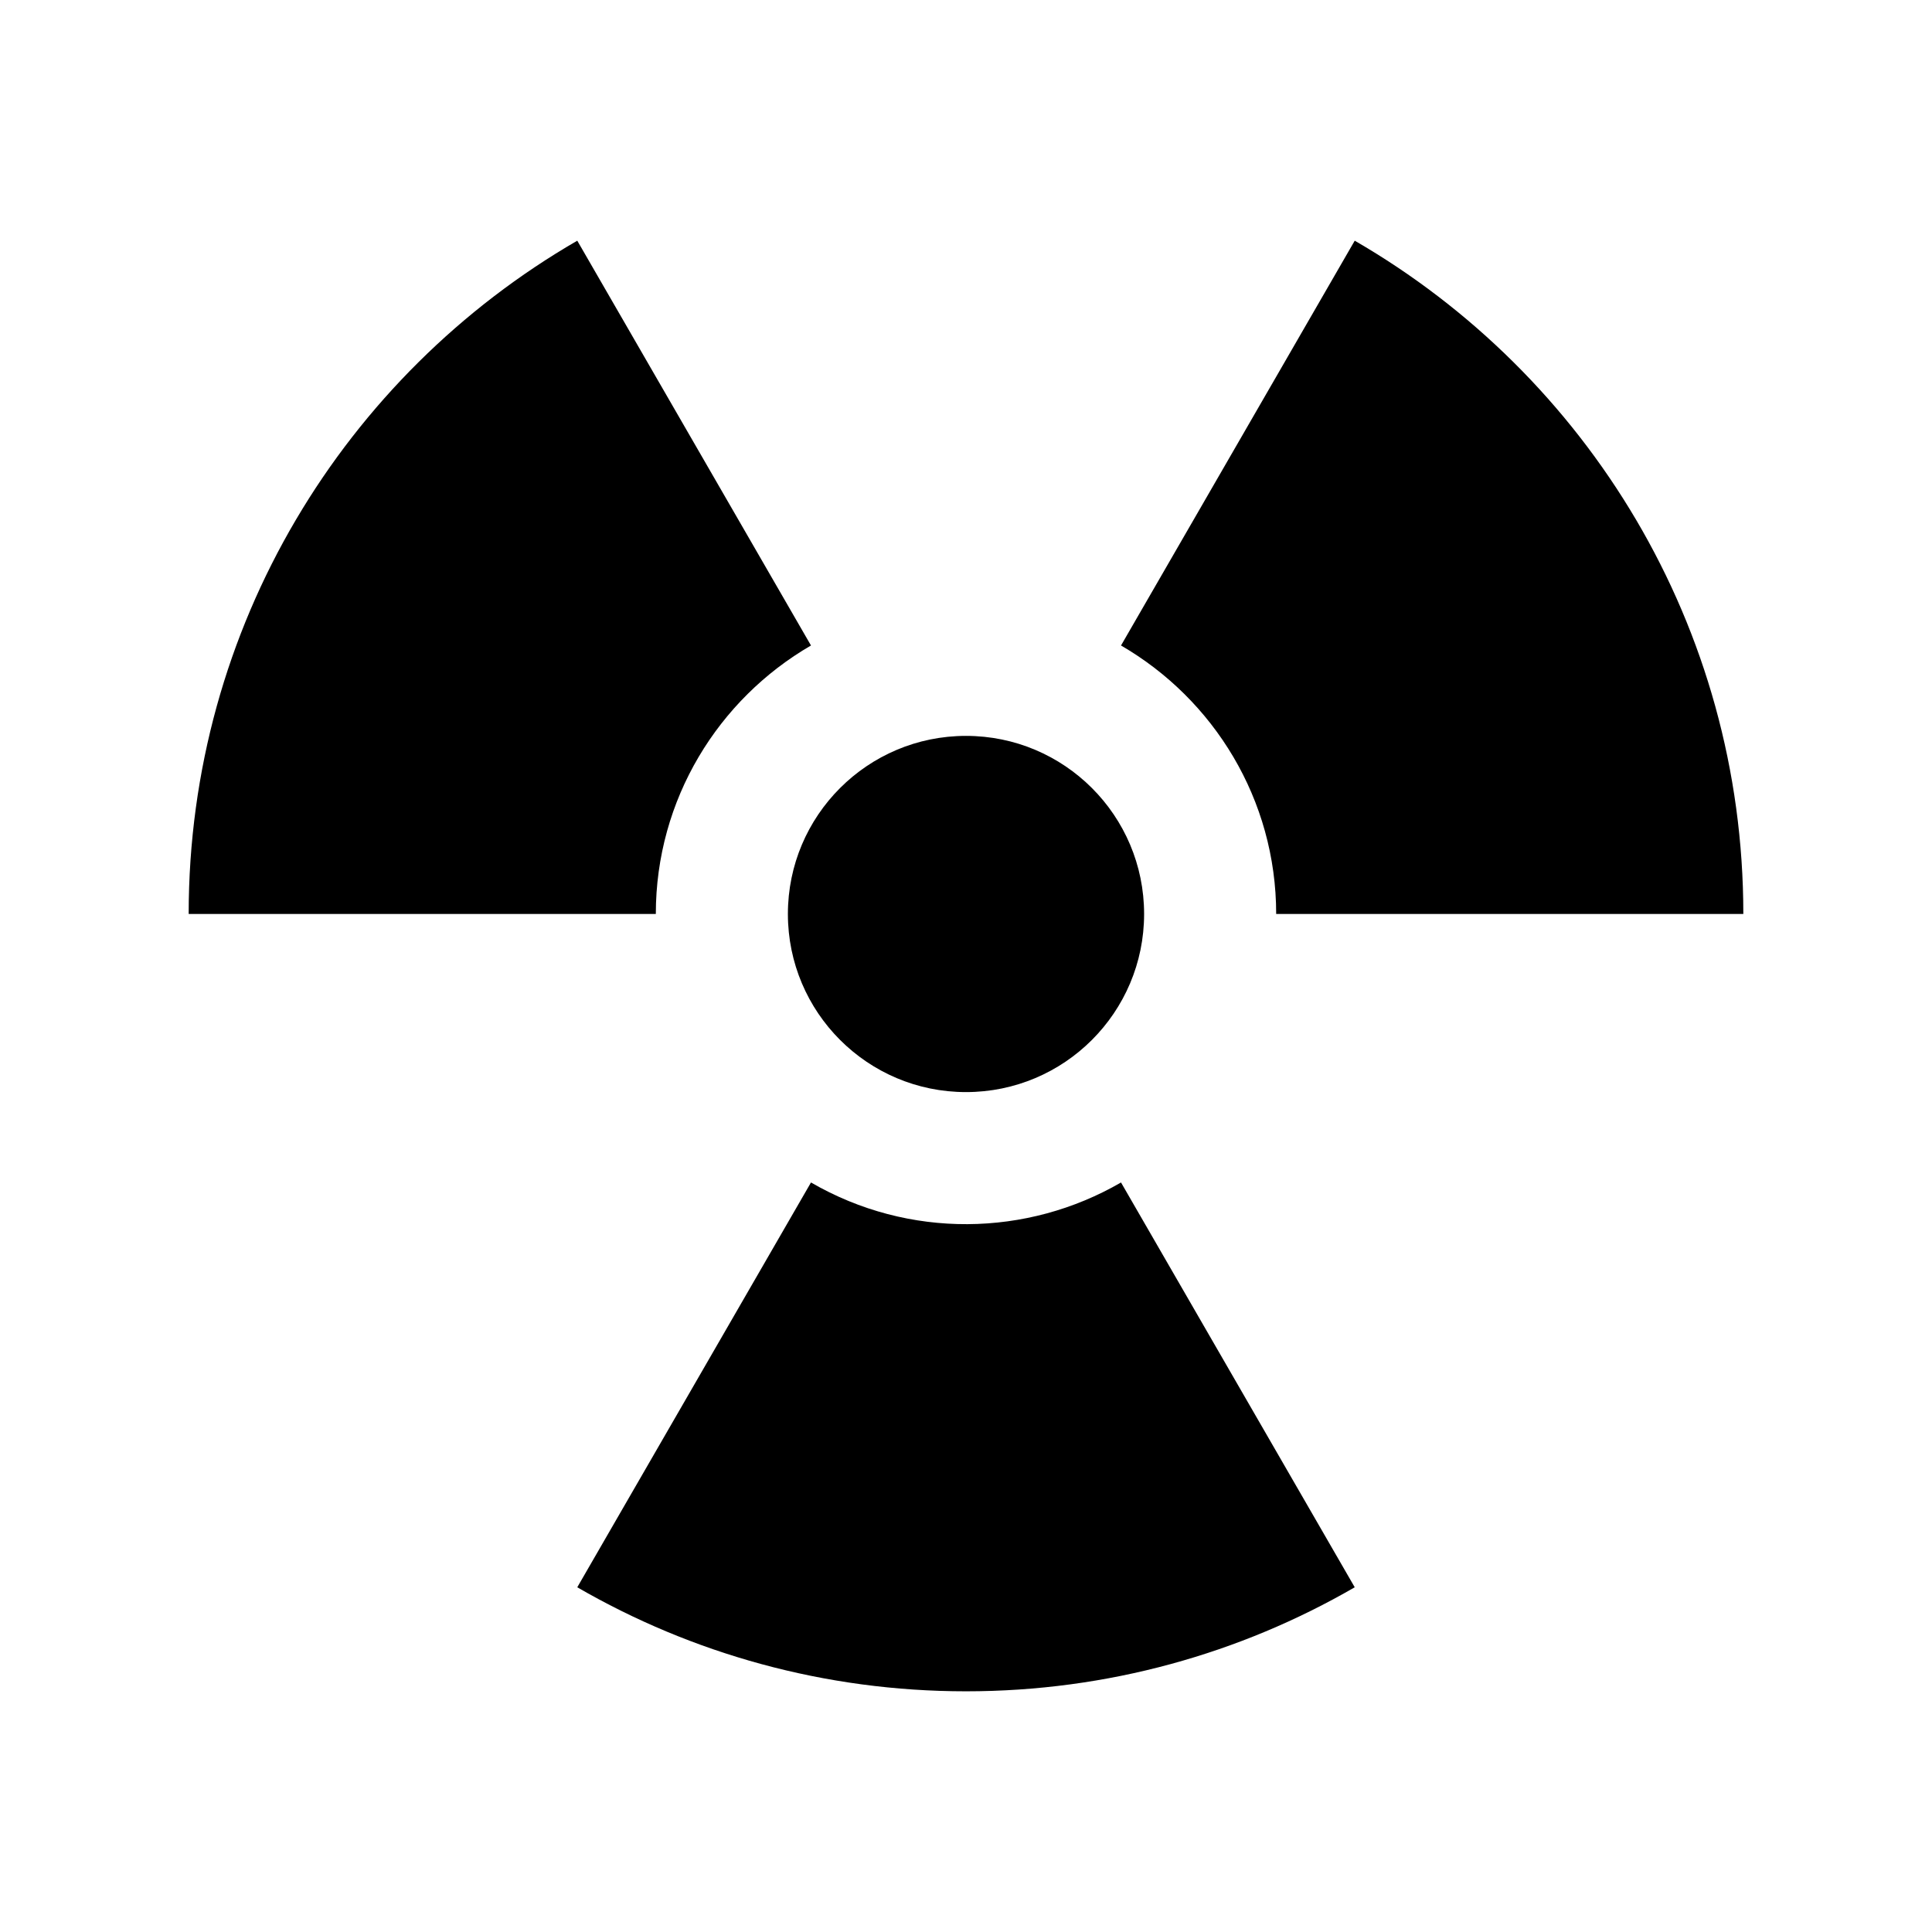 <?xml version="1.0" encoding="utf-8"?>


<!-- The icon can be used freely in both personal and commercial projects with no attribution required, but always appreciated. 
You may NOT sub-license, resell, rent, redistribute or otherwise transfer the icon without express written permission from iconmonstr.com -->


<!DOCTYPE svg PUBLIC "-//W3C//DTD SVG 1.1//EN" "http://www.w3.org/Graphics/SVG/1.1/DTD/svg11.dtd">

<svg version="1.1" xmlns="http://www.w3.org/2000/svg" xmlns:xlink="http://www.w3.org/1999/xlink" x="0px" y="0px"

	 width="512px" height="512px" viewBox="0 0 512 512" enable-background="new 0 0 512 512" xml:space="preserve">

<path id="danger-2-icon" d="M297.08,171.063l61.938-107.278C420.581,99.404,462,165.973,462,242.215H338.2

	C338.2,211.849,321.636,185.295,297.08,171.063z M214.919,313.369l-61.937,107.277c30.304,17.533,65.489,27.568,103.018,27.568

	s72.714-10.035,103.018-27.568L297.08,313.367C272.205,327.787,240.866,328.406,214.919,313.369z M214.92,171.062L152.982,63.785

	C91.419,99.404,50,165.973,50,242.215h123.799C173.799,211.849,190.363,185.295,214.92,171.062z M256,289.416

	c26.066,0,47.2-21.135,47.2-47.201c0-26.067-21.134-47.198-47.2-47.198c-26.067,0-47.201,21.131-47.201,47.198

	C208.799,268.281,229.933,289.416,256,289.416z"/>

</svg>


